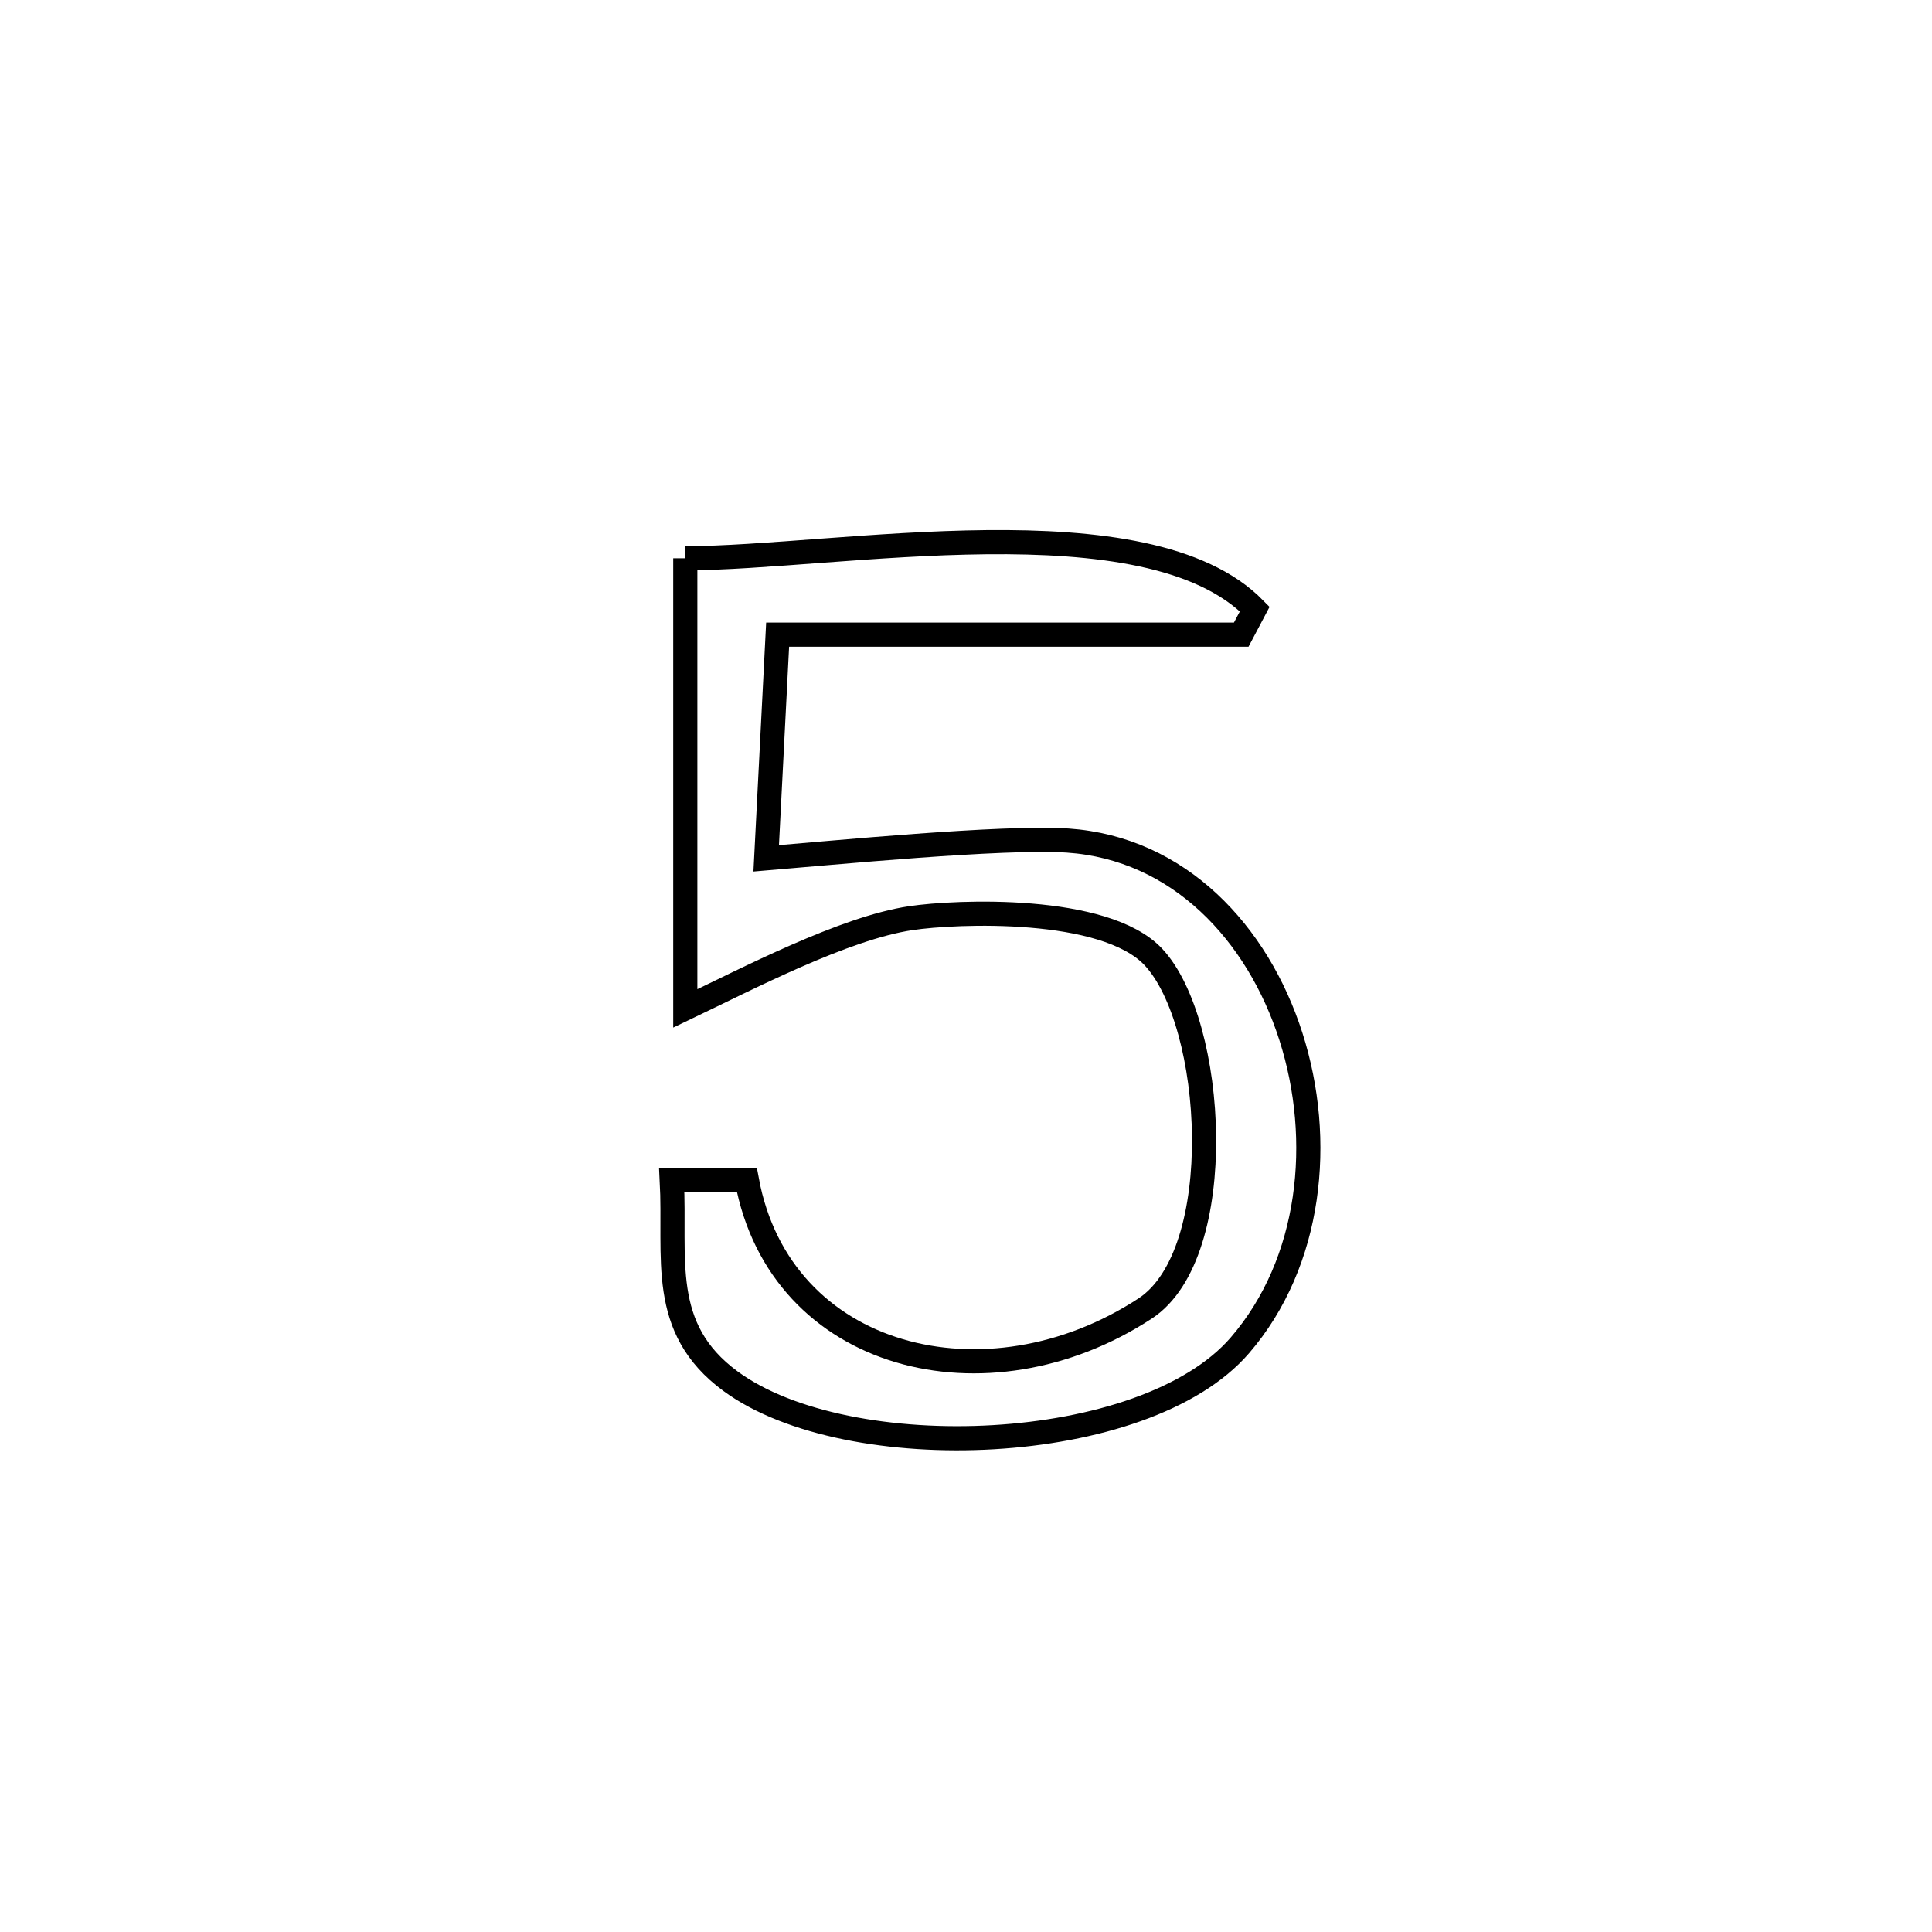 <svg xmlns="http://www.w3.org/2000/svg" viewBox="0.0 0.0 24.0 24.0" height="200px" width="200px"><path fill="none" stroke="black" stroke-width=".3" stroke-opacity="1.0"  filling="0" d="M8.513 6.935 L8.513 6.935 C10.399 6.933 14.246 6.194 15.587 7.566 L15.587 7.566 C15.531 7.672 15.475 7.778 15.419 7.884 L15.419 7.884 C13.499 7.884 11.58 7.884 9.66 7.884 L9.66 7.884 C9.613 8.81 9.565 9.737 9.518 10.663 L9.518 10.663 C10.293 10.599 12.468 10.387 13.264 10.442 C14.644 10.537 15.624 11.589 16.036 12.876 C16.448 14.162 16.292 15.682 15.402 16.713 C14.215 18.089 10.533 18.23 9.075 17.158 C8.174 16.496 8.396 15.628 8.345 14.66 L8.345 14.66 C8.656 14.66 8.967 14.66 9.278 14.66 L9.278 14.66 C9.692 16.9 12.261 17.539 14.225 16.255 C15.269 15.572 15.1 12.706 14.325 11.885 C13.72 11.246 11.88 11.321 11.314 11.406 C10.486 11.529 9.284 12.159 8.513 12.527 L8.513 12.527 C8.513 10.663 8.513 8.799 8.513 6.935 L8.513 6.935"></path></svg>